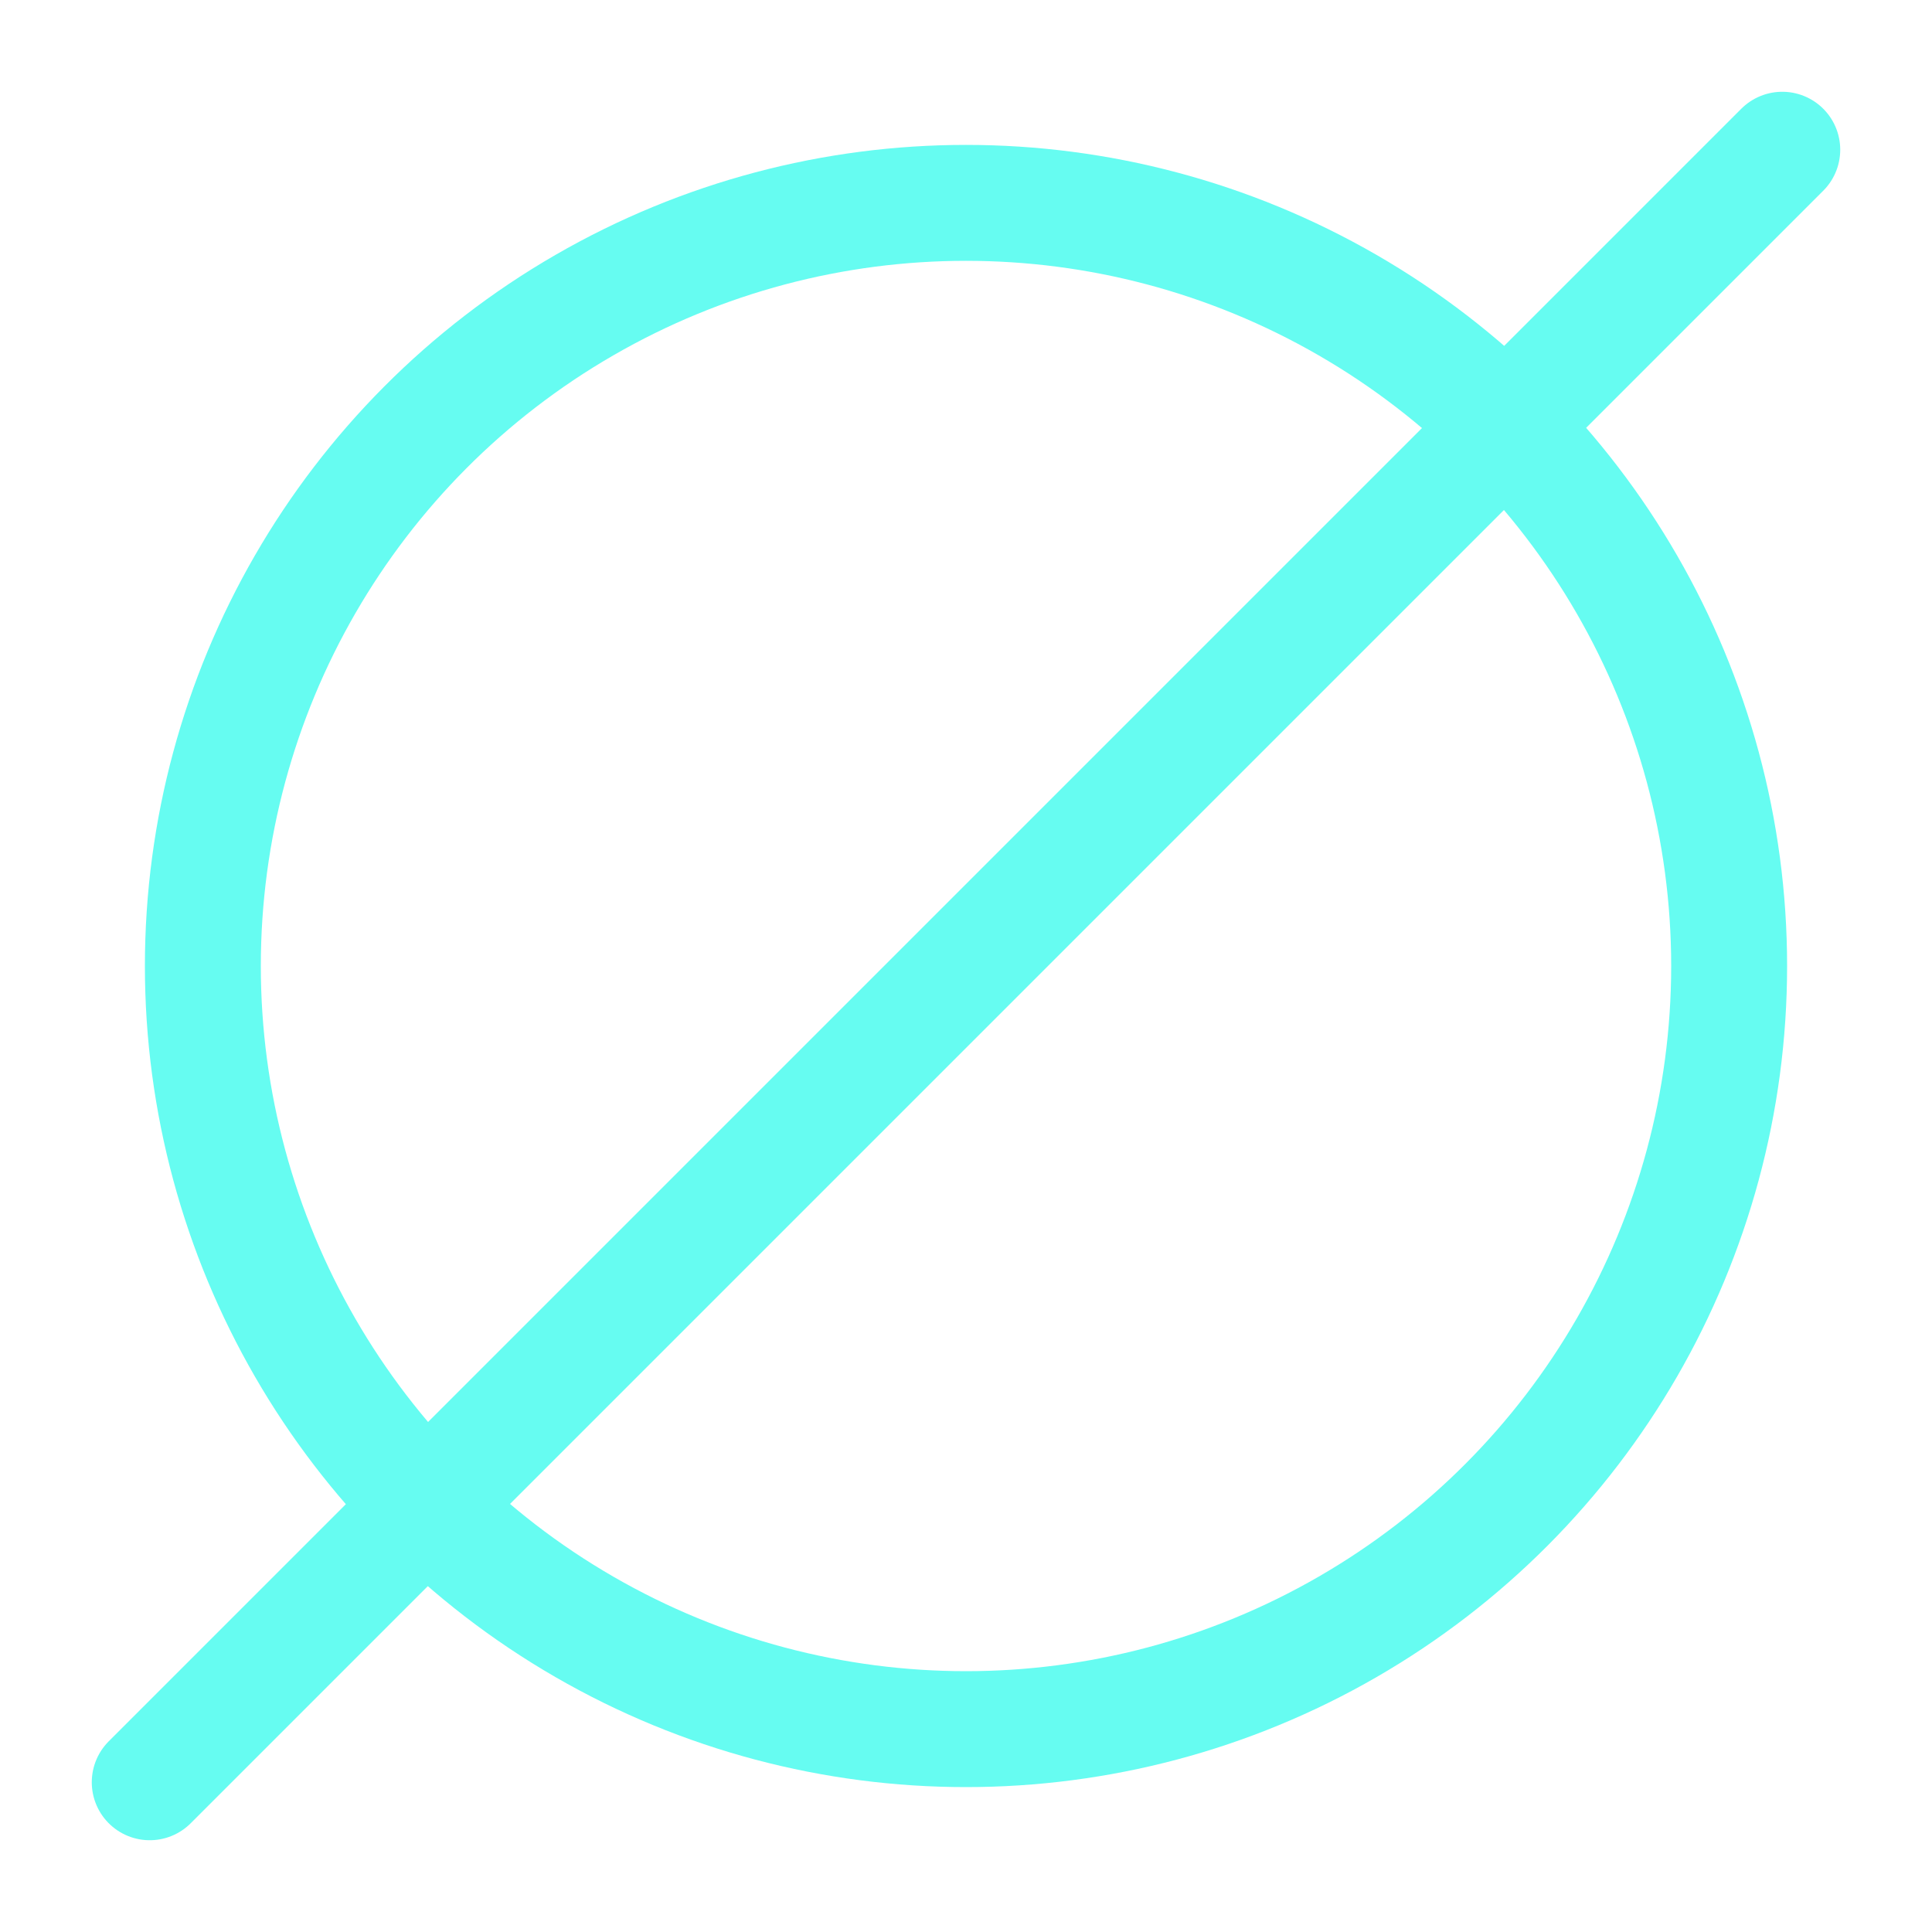 <?xml version="1.0" encoding="UTF-8" standalone="no"?>
<svg width="1024" height="1024" viewBox="0 0 400 400" version="1.1" xmlns="http://www.w3.org/2000/svg" style="background-color:#1f2833">
  <g style="fill:none;" fill="none" stroke-width="24" stroke="#000">
    <circle style="fill:none;fill-opacity:1;stroke:#66fcf1" cx="200" cy="200" r="158" />
    <path style="fill:none;stroke:#66fcf1;stroke-linecap:round" d="M31,369 369,31" />
  </g>
</svg>